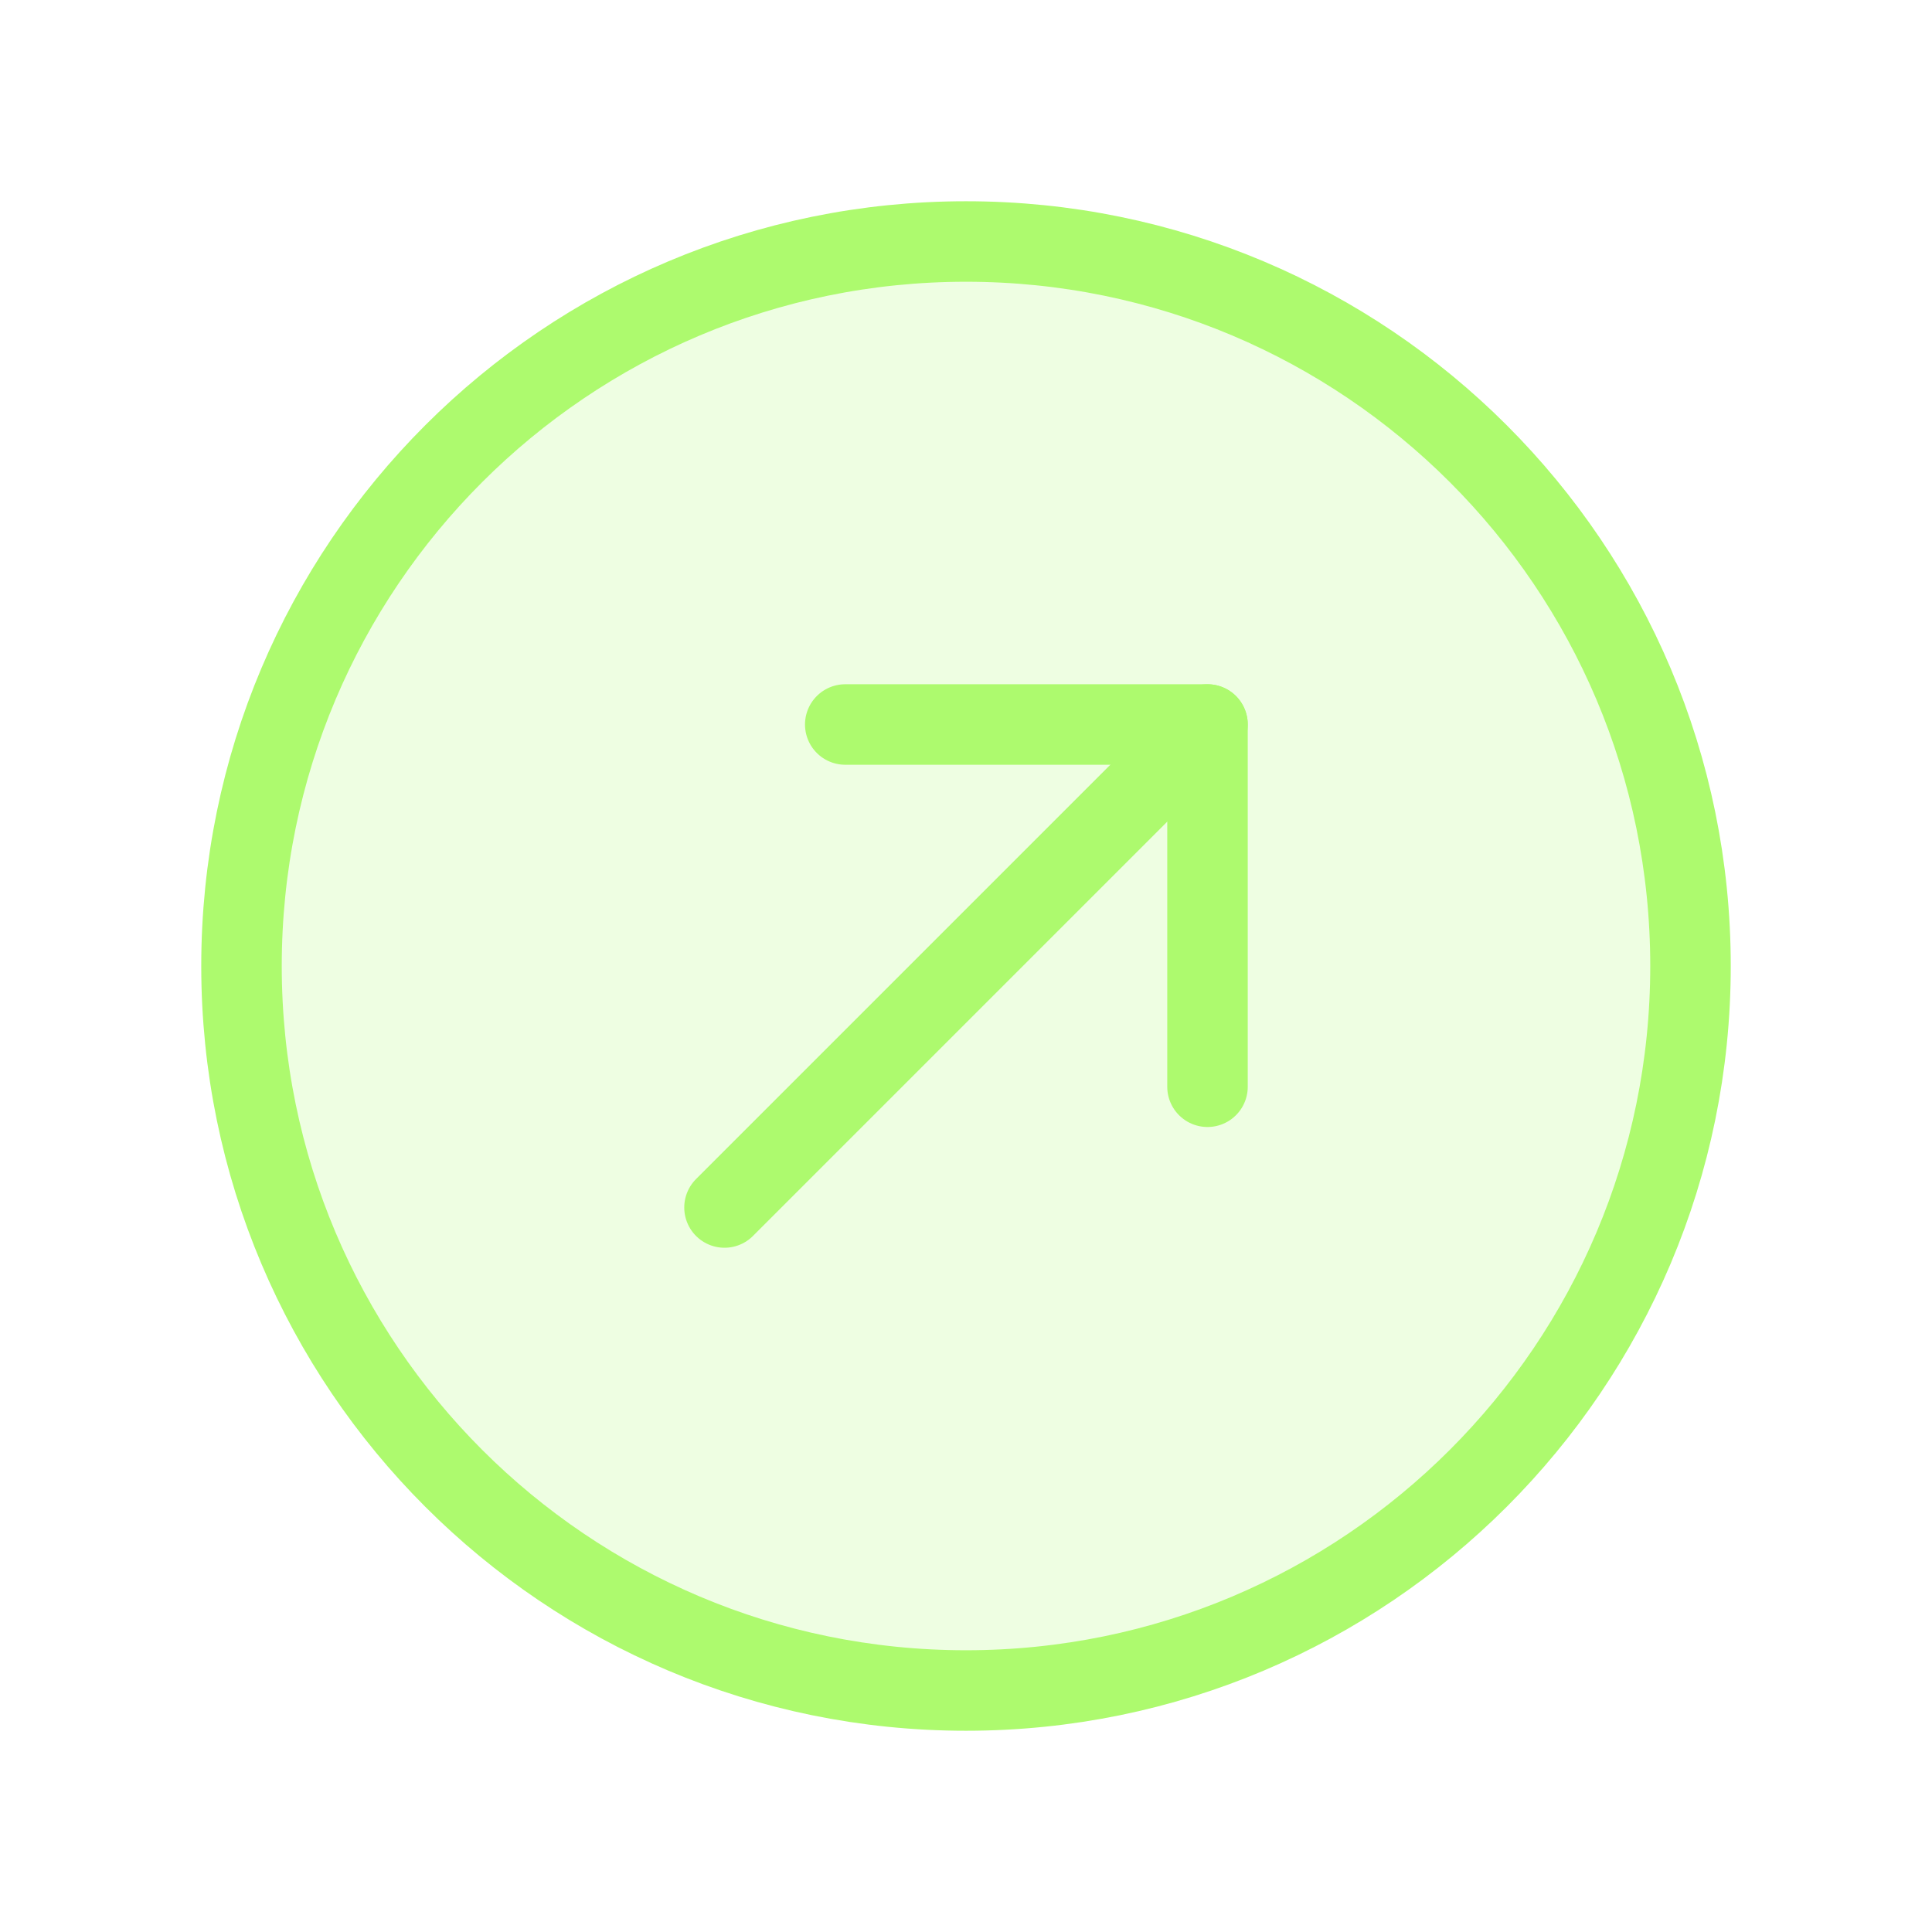 <?xml version="1.0" encoding="UTF-8"?>
<svg xmlns="http://www.w3.org/2000/svg" width="96" height="96" viewBox="0 0 96 96" fill="none">
  <g clip-path="url(#clip0_1719_11944)">
    <path opacity="0.2" d="M48 84C67.882 84 84 67.882 84 48C84 28.118 67.882 12 48 12C28.118 12 12 28.118 12 48C12 67.882 28.118 84 48 84Z" fill="#ADFA6E"></path>
    <path d="M48 84C67.882 84 84 67.882 84 48C84 28.118 67.882 12 48 12C28.118 12 12 28.118 12 48C12 67.882 28.118 84 48 84Z" stroke="#ADFA6E" stroke-width="4" stroke-linecap="round" stroke-linejoin="round"></path>
    <path d="M60 36L36 60" stroke="#ADFA6E" stroke-width="4" stroke-linecap="round" stroke-linejoin="round"></path>
    <path d="M42 36H60V54" stroke="#ADFA6E" stroke-width="4" stroke-linecap="round" stroke-linejoin="round"></path>
  </g>
  <defs>
    <clipPath id="clip0_1719_11944">
      <rect width="96" height="96" fill="white"></rect>
    </clipPath>
  </defs>
</svg>
